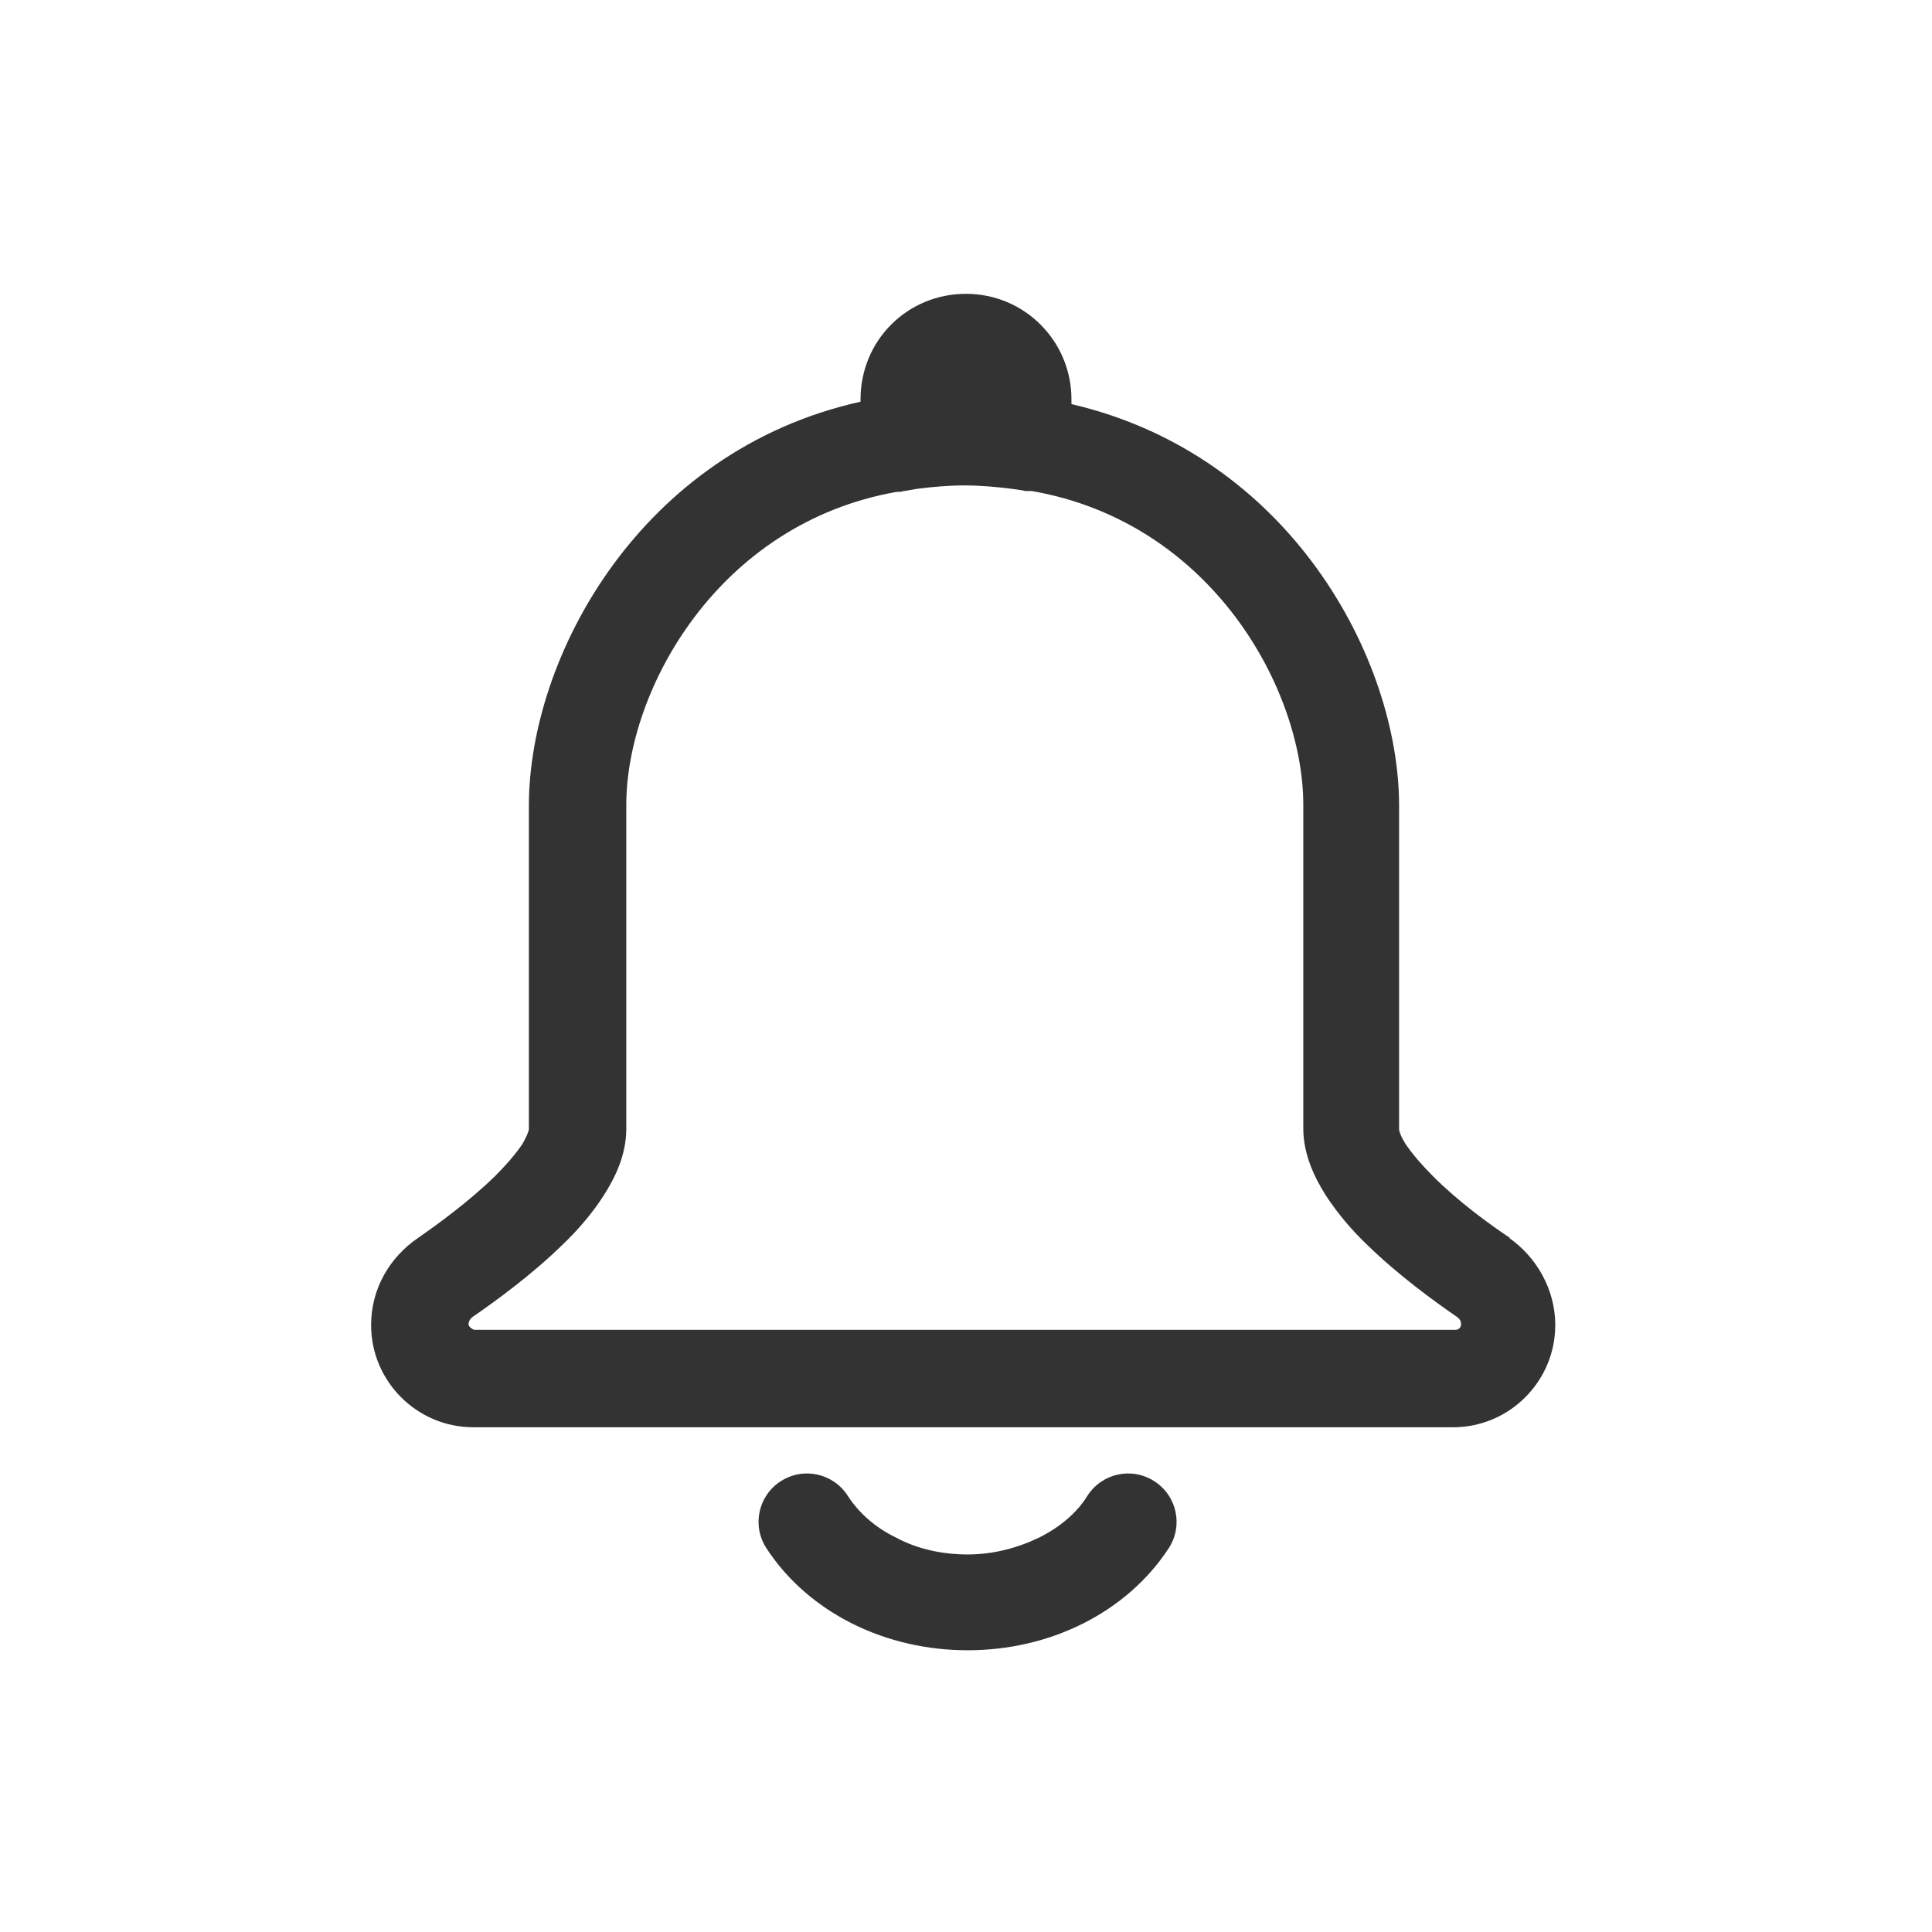 <svg width="24" height="24" viewBox="0 0 24 24" fill="none" xmlns="http://www.w3.org/2000/svg">
<path fill-rule="evenodd" clip-rule="evenodd" d="M17.81 14.62C18.11 14.92 18.49 15.2 18.76 15.38H18.75C19.09 15.62 19.32 16.02 19.32 16.46C19.32 17.16 18.75 17.73 18.05 17.73H5.88C5.18 17.73 4.61 17.16 4.61 16.46C4.61 16.01 4.84 15.62 5.19 15.38C5.45 15.2 5.83 14.92 6.14 14.62C6.29 14.47 6.41 14.33 6.49 14.21C6.56 14.09 6.57 14.03 6.57 14.03V10.01C6.57 8.16 7.95 5.6 10.69 4.99V4.96C10.69 4.23 11.27 3.65 12 3.65C12.73 3.65 13.31 4.24 13.31 4.96V5.02C16.02 5.65 17.38 8.18 17.38 10.01V14.03C17.38 14.04 17.39 14.1 17.46 14.21C17.54 14.33 17.66 14.47 17.81 14.62ZM5.89 16.52H18.08C18.12 16.52 18.15 16.49 18.15 16.45C18.15 16.42 18.14 16.39 18.1 16.36C17.81 16.16 17.37 15.84 16.99 15.47C16.8 15.29 16.62 15.08 16.47 14.85C16.33 14.63 16.19 14.34 16.19 14.02V10C16.19 8.56 15.05 6.49 12.82 6.1H12.74C12.7 6.09 12.63 6.08 12.55 6.07C12.39 6.05 12.18 6.03 11.98 6.03C11.78 6.03 11.57 6.05 11.41 6.07C11.373 6.075 11.339 6.082 11.309 6.087C11.272 6.094 11.242 6.1 11.22 6.1C11.2 6.11 11.17 6.11 11.17 6.11H11.14C8.92 6.5 7.78 8.57 7.78 10V14.02C7.78 14.35 7.64 14.63 7.5 14.85C7.36 15.07 7.17 15.29 6.98 15.47C6.6 15.84 6.16 16.16 5.87 16.36C5.83 16.39 5.82 16.43 5.82 16.45C5.82 16.49 5.89 16.52 5.89 16.52Z" fill="#333333"/>
<path d="M13.509 18.58C13.69 18.3 14.059 18.22 14.339 18.4C14.62 18.58 14.7 18.95 14.52 19.23C14.259 19.63 13.889 19.95 13.45 20.17C13.009 20.39 12.52 20.5 12.02 20.5C11.52 20.5 11.03 20.39 10.589 20.17C10.149 19.95 9.779 19.63 9.519 19.23C9.339 18.95 9.419 18.58 9.699 18.4C9.979 18.22 10.35 18.3 10.53 18.58C10.659 18.78 10.86 18.97 11.13 19.1C11.389 19.24 11.7 19.31 12.02 19.31C12.339 19.31 12.639 19.23 12.909 19.1C13.169 18.97 13.38 18.79 13.509 18.58Z" fill="#333333"/>
</svg>
